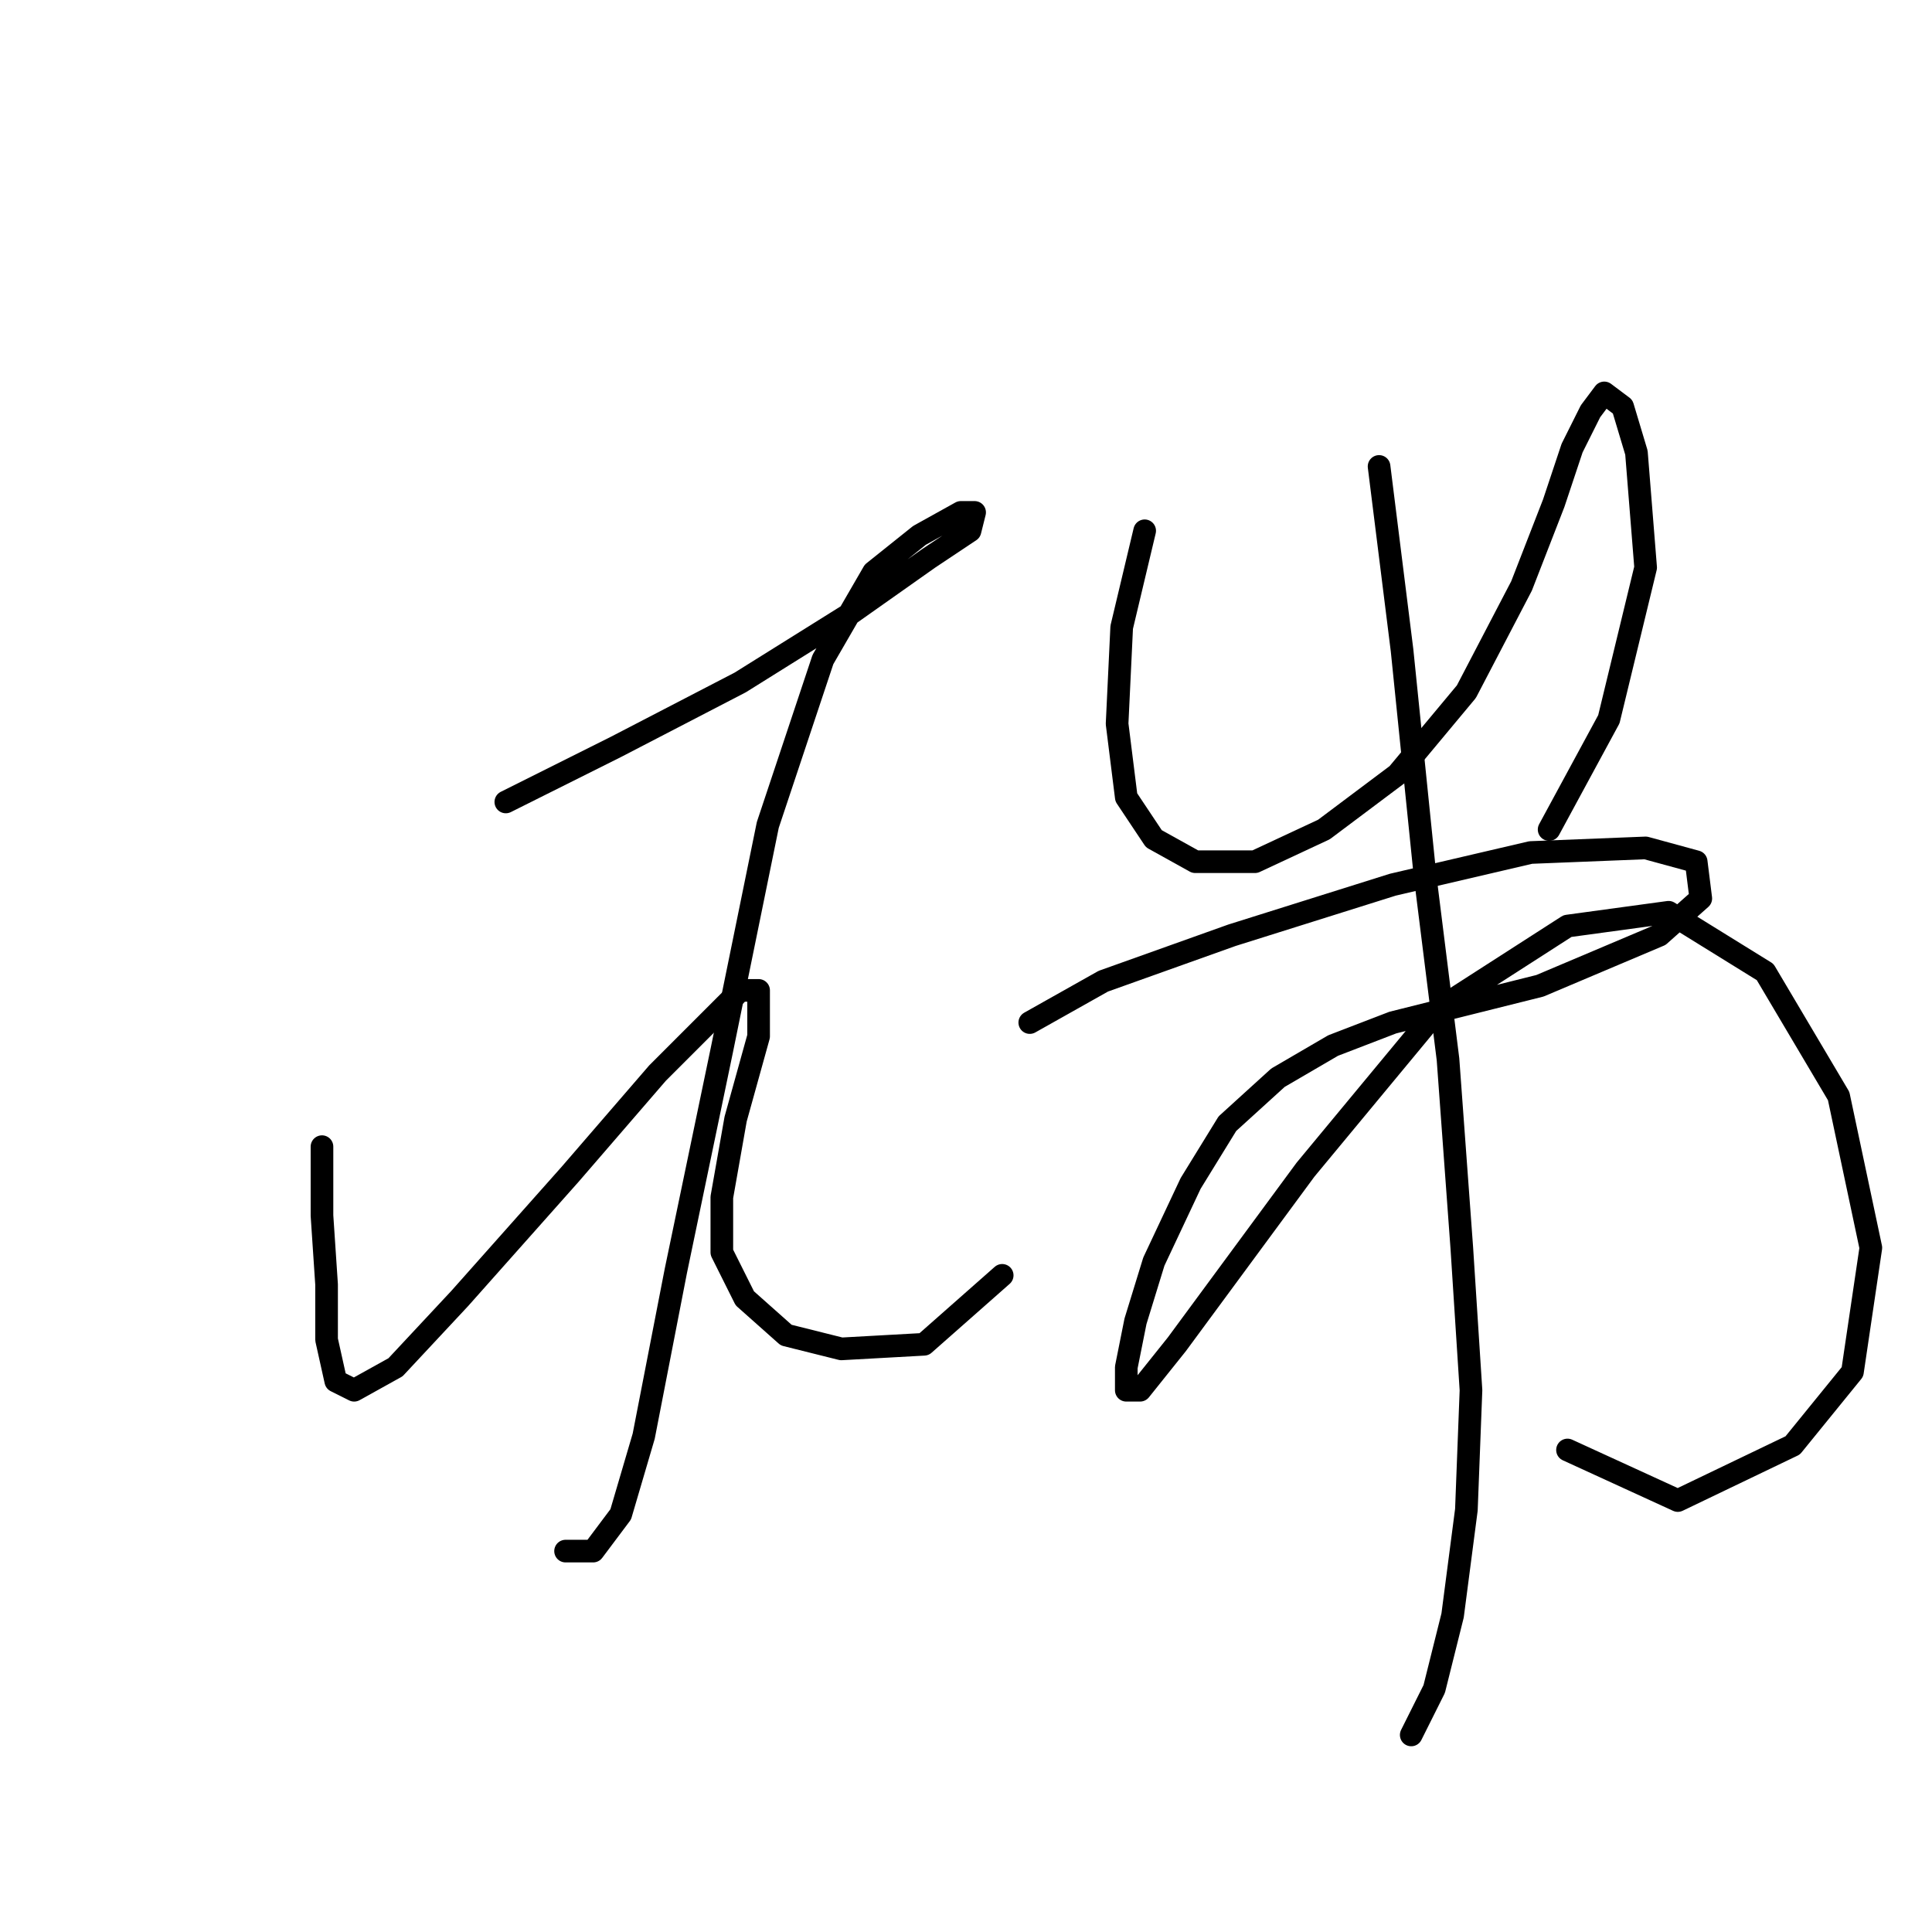 <?xml version="1.0" standalone="no"?>
    <svg width="256" height="256" xmlns="http://www.w3.org/2000/svg" version="1.1">
    <polyline stroke="black" stroke-width="3" stroke-linecap="round" fill="transparent" stroke-linejoin="round" points="67.024 106.263 81.64 98.955 98.083 90.429 112.699 81.294 123.052 73.986 128.533 70.332 129.142 67.896 127.315 67.896 121.834 70.941 115.744 75.813 109.045 87.384 101.737 109.308 95.647 139.149 89.557 168.381 85.294 190.304 82.249 200.657 78.595 205.529 74.941 205.529 74.941 205.529 " />
        <polyline stroke="black" stroke-width="3" stroke-linecap="round" fill="transparent" stroke-linejoin="round" points="42.664 151.938 42.664 161.073 43.273 170.208 43.273 177.516 44.491 182.996 46.927 184.215 52.408 181.17 60.934 172.035 75.55 155.592 87.121 142.194 93.82 135.495 98.083 131.232 100.519 131.232 100.519 137.322 97.474 148.284 95.647 158.637 95.647 165.945 98.692 172.035 104.173 176.907 111.481 178.734 122.443 178.125 132.796 168.99 132.796 168.99 " />
        <polyline stroke="black" stroke-width="3" stroke-linecap="round" fill="transparent" stroke-linejoin="round" points="151.675 70.332 148.63 83.121 148.021 95.91 149.239 105.654 152.893 111.135 158.374 114.18 166.291 114.18 175.426 109.917 185.169 102.609 194.304 91.647 201.612 77.64 205.875 66.678 208.311 59.37 210.747 54.498 212.574 52.062 215.01 53.889 216.837 59.979 218.055 75.204 213.183 95.301 205.266 109.917 205.266 109.917 " />
        <polyline stroke="black" stroke-width="3" stroke-linecap="round" fill="transparent" stroke-linejoin="round" points="136.45 135.495 146.194 130.014 163.246 123.924 184.561 117.225 202.83 112.962 218.055 112.353 224.754 114.18 225.363 119.052 219.882 123.924 204.048 130.623 184.561 135.495 176.644 138.54 169.336 142.803 162.637 148.893 157.765 156.81 152.893 167.163 150.457 175.08 149.239 181.17 149.239 184.215 151.066 184.215 155.938 178.125 172.99 154.983 190.651 133.668 207.702 122.706 221.1 120.879 233.889 128.796 243.633 145.239 247.896 165.336 245.46 181.779 237.543 191.522 222.318 198.83 207.702 192.131 207.702 192.131 " />
        <polyline stroke="black" stroke-width="3" stroke-linecap="round" fill="transparent" stroke-linejoin="round" points="182.734 61.806 185.779 86.166 188.823 116.007 191.868 140.367 193.695 165.336 194.913 184.215 194.304 200.048 192.477 214.055 190.042 223.799 186.996 229.889 186.996 229.889 " />
        </svg>